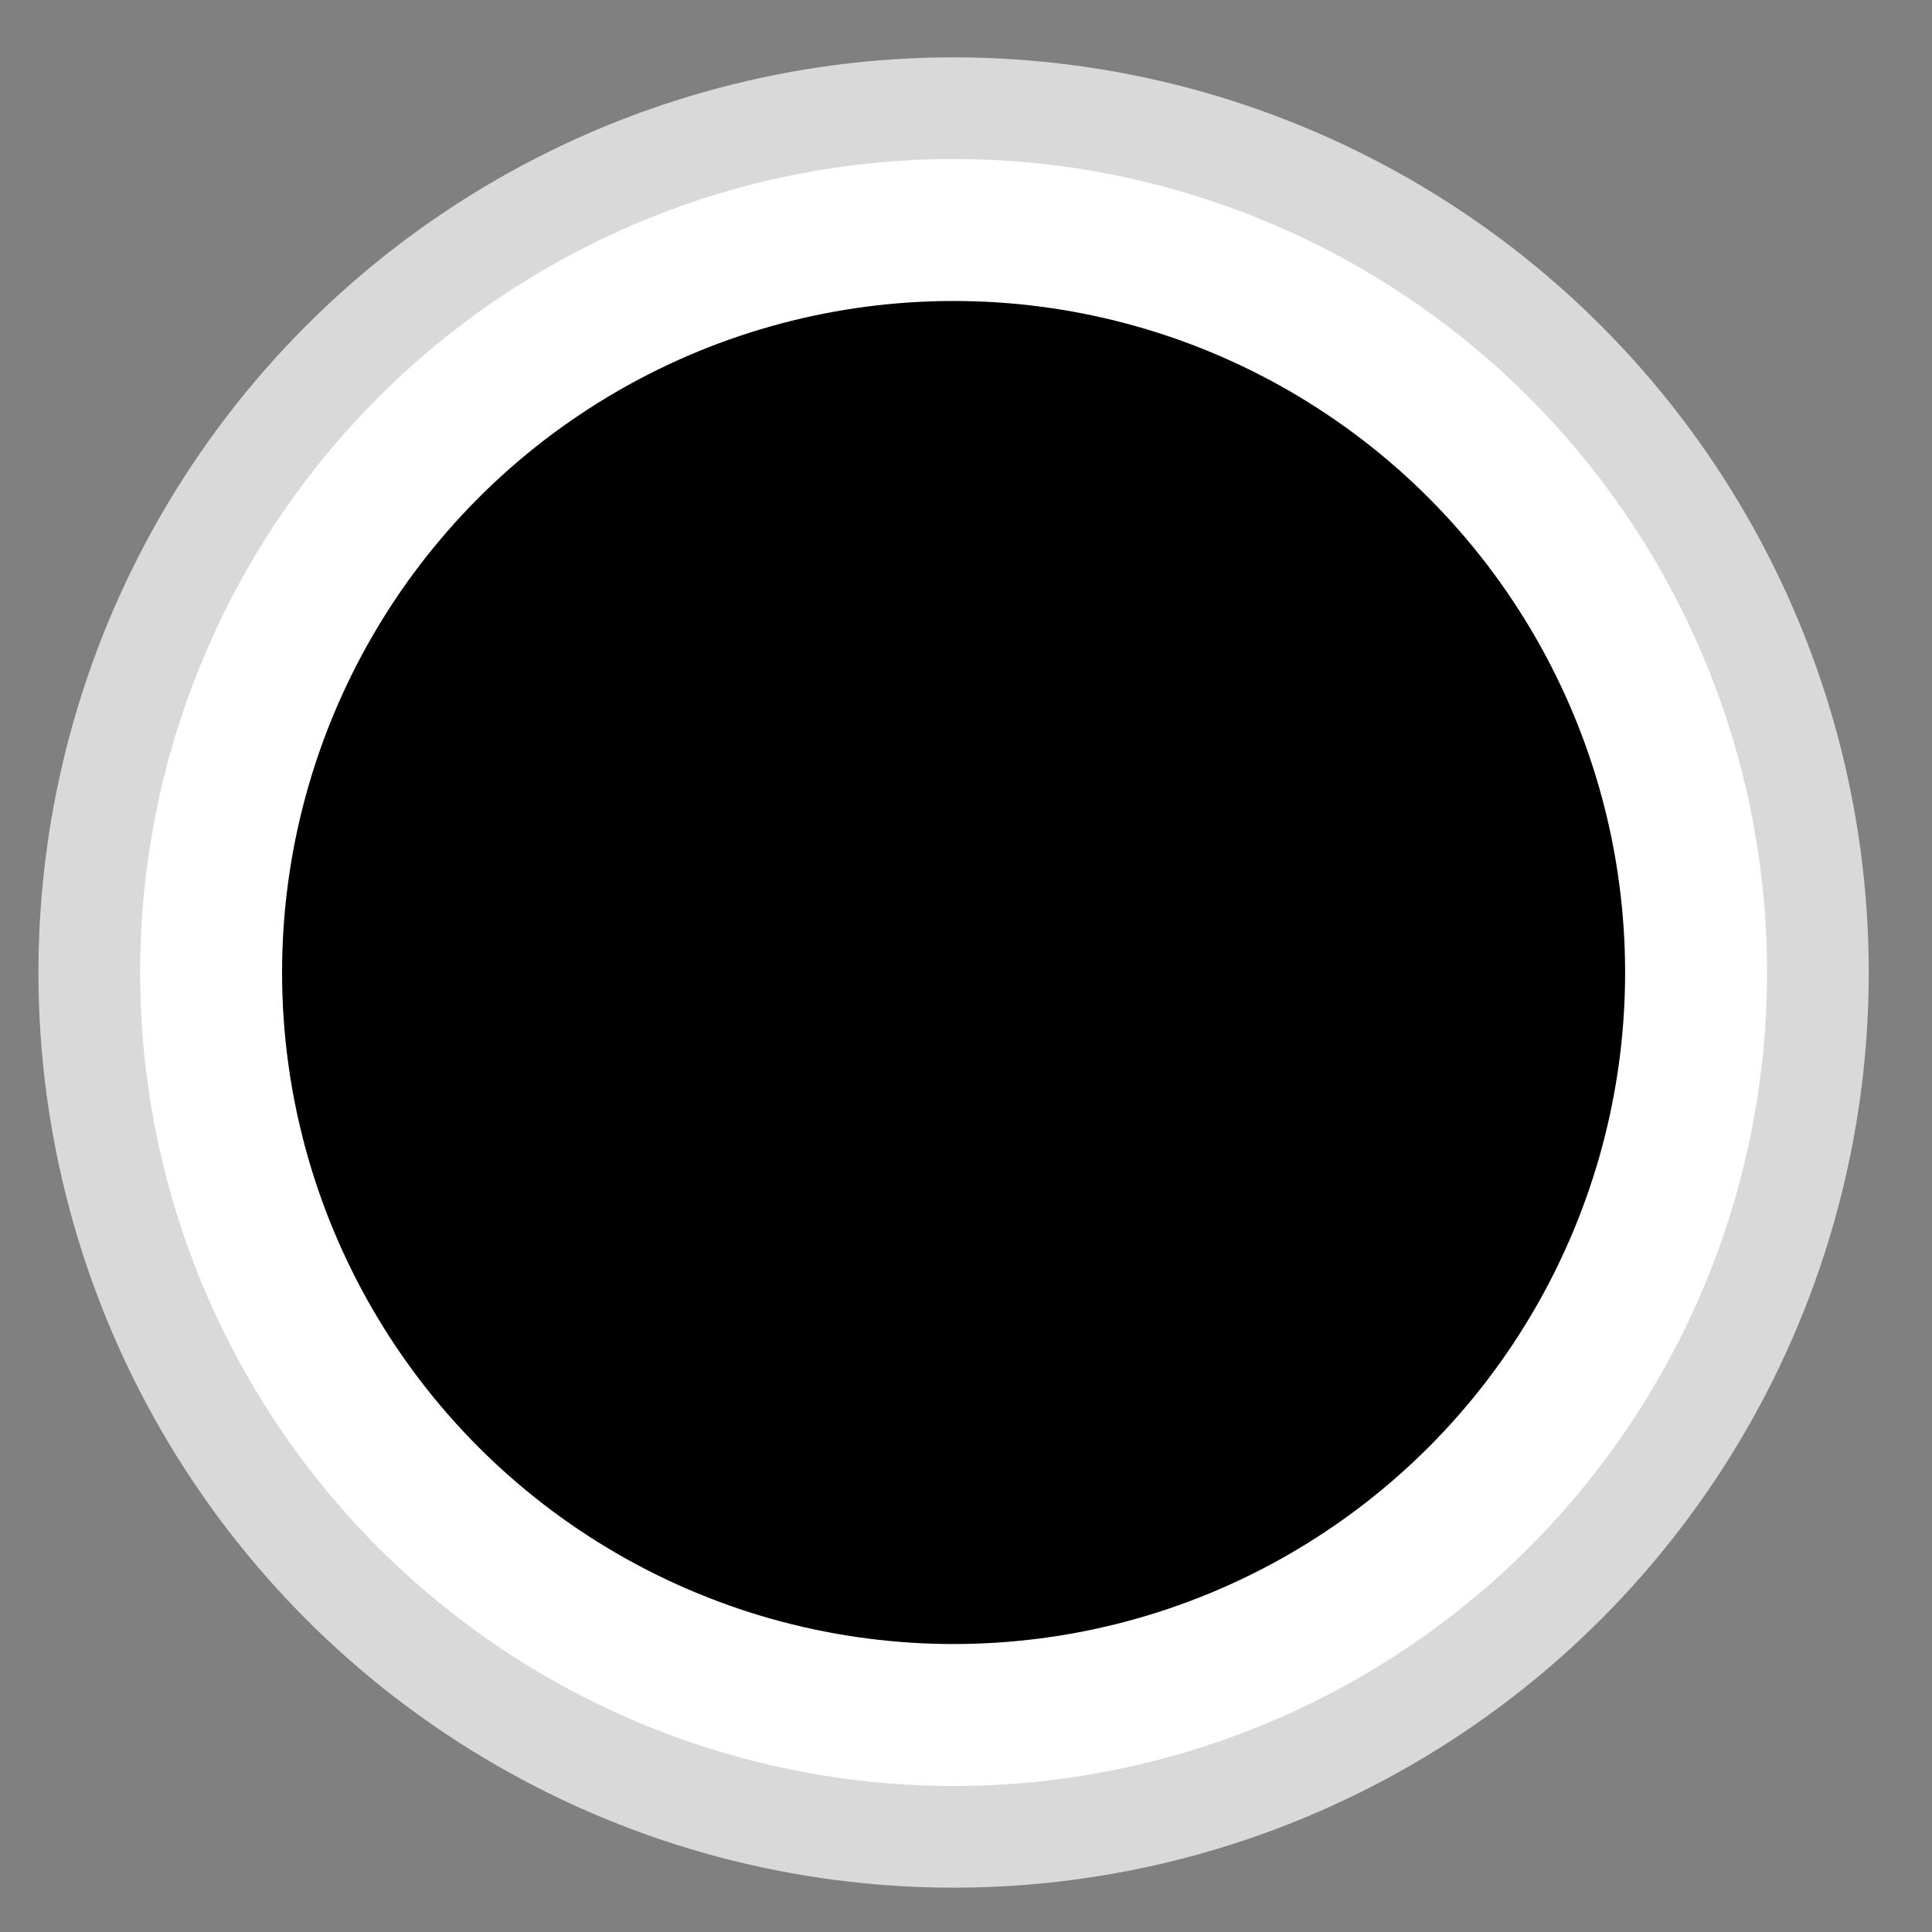 <svg width="19" height="19" viewBox="0 0 19 19" fill="none" xmlns="http://www.w3.org/2000/svg">
<rect x="0" y="0" width="19" height="19" fill="#808080" stroke="none"/>
<circle cx="9.378" cy="9.564" r="8.5" fill="white" stroke="#D9D9D9"/>
<circle cx="9.378" cy="9.564" r="6.104" fill="black" stroke="black"/>
</svg>
